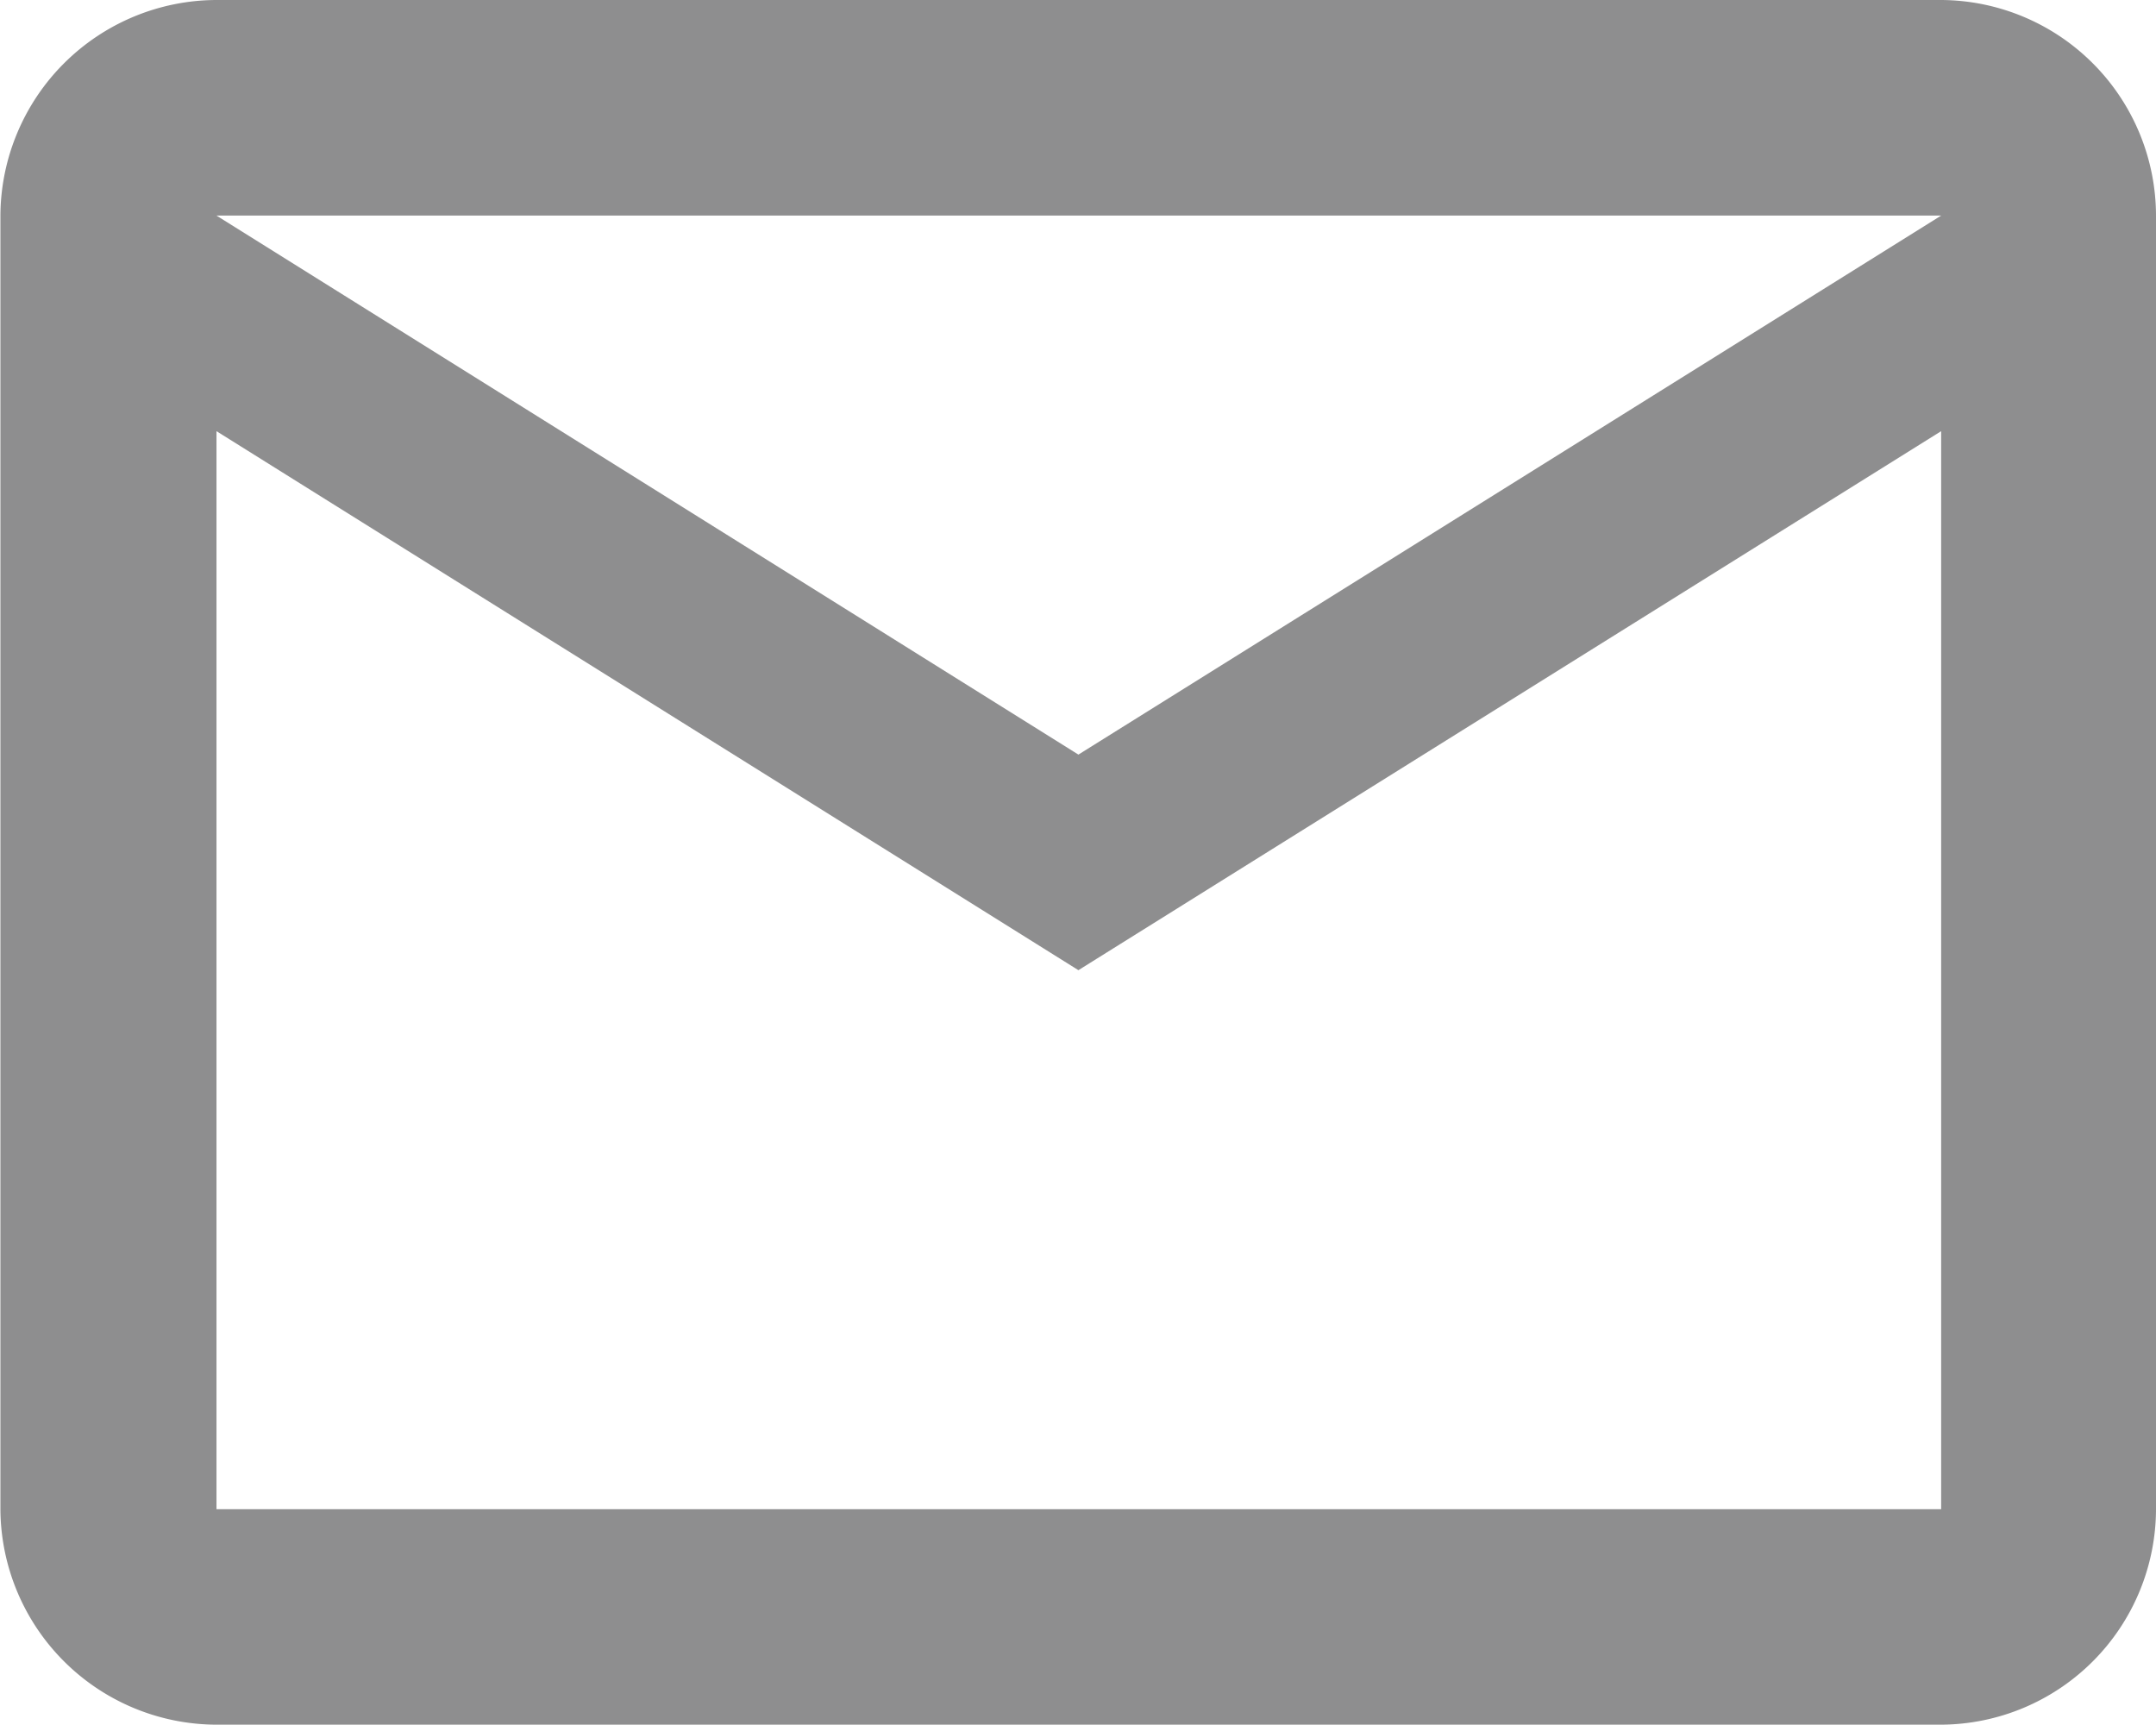 <svg xmlns="http://www.w3.org/2000/svg" width="21.074" height="16.857" viewBox="0 0 21.074 16.857"><defs><style>.a{fill:#5e5f60;opacity:0.7;}</style></defs><path class="a" d="M1675.744,32.371a2.111,2.111,0,0,0-2.1-2.107h-16.858a2.118,2.118,0,0,0-2.112,2.107V45.013a2.118,2.118,0,0,0,2.112,2.107h16.858a2.111,2.111,0,0,0,2.1-2.107Zm-2.1,0-8.433,5.268-8.425-5.268Zm0,12.643h-16.858V34.478l8.425,5.268,8.433-5.268Z" transform="translate(-1654.67 -30.264)"/></svg>
